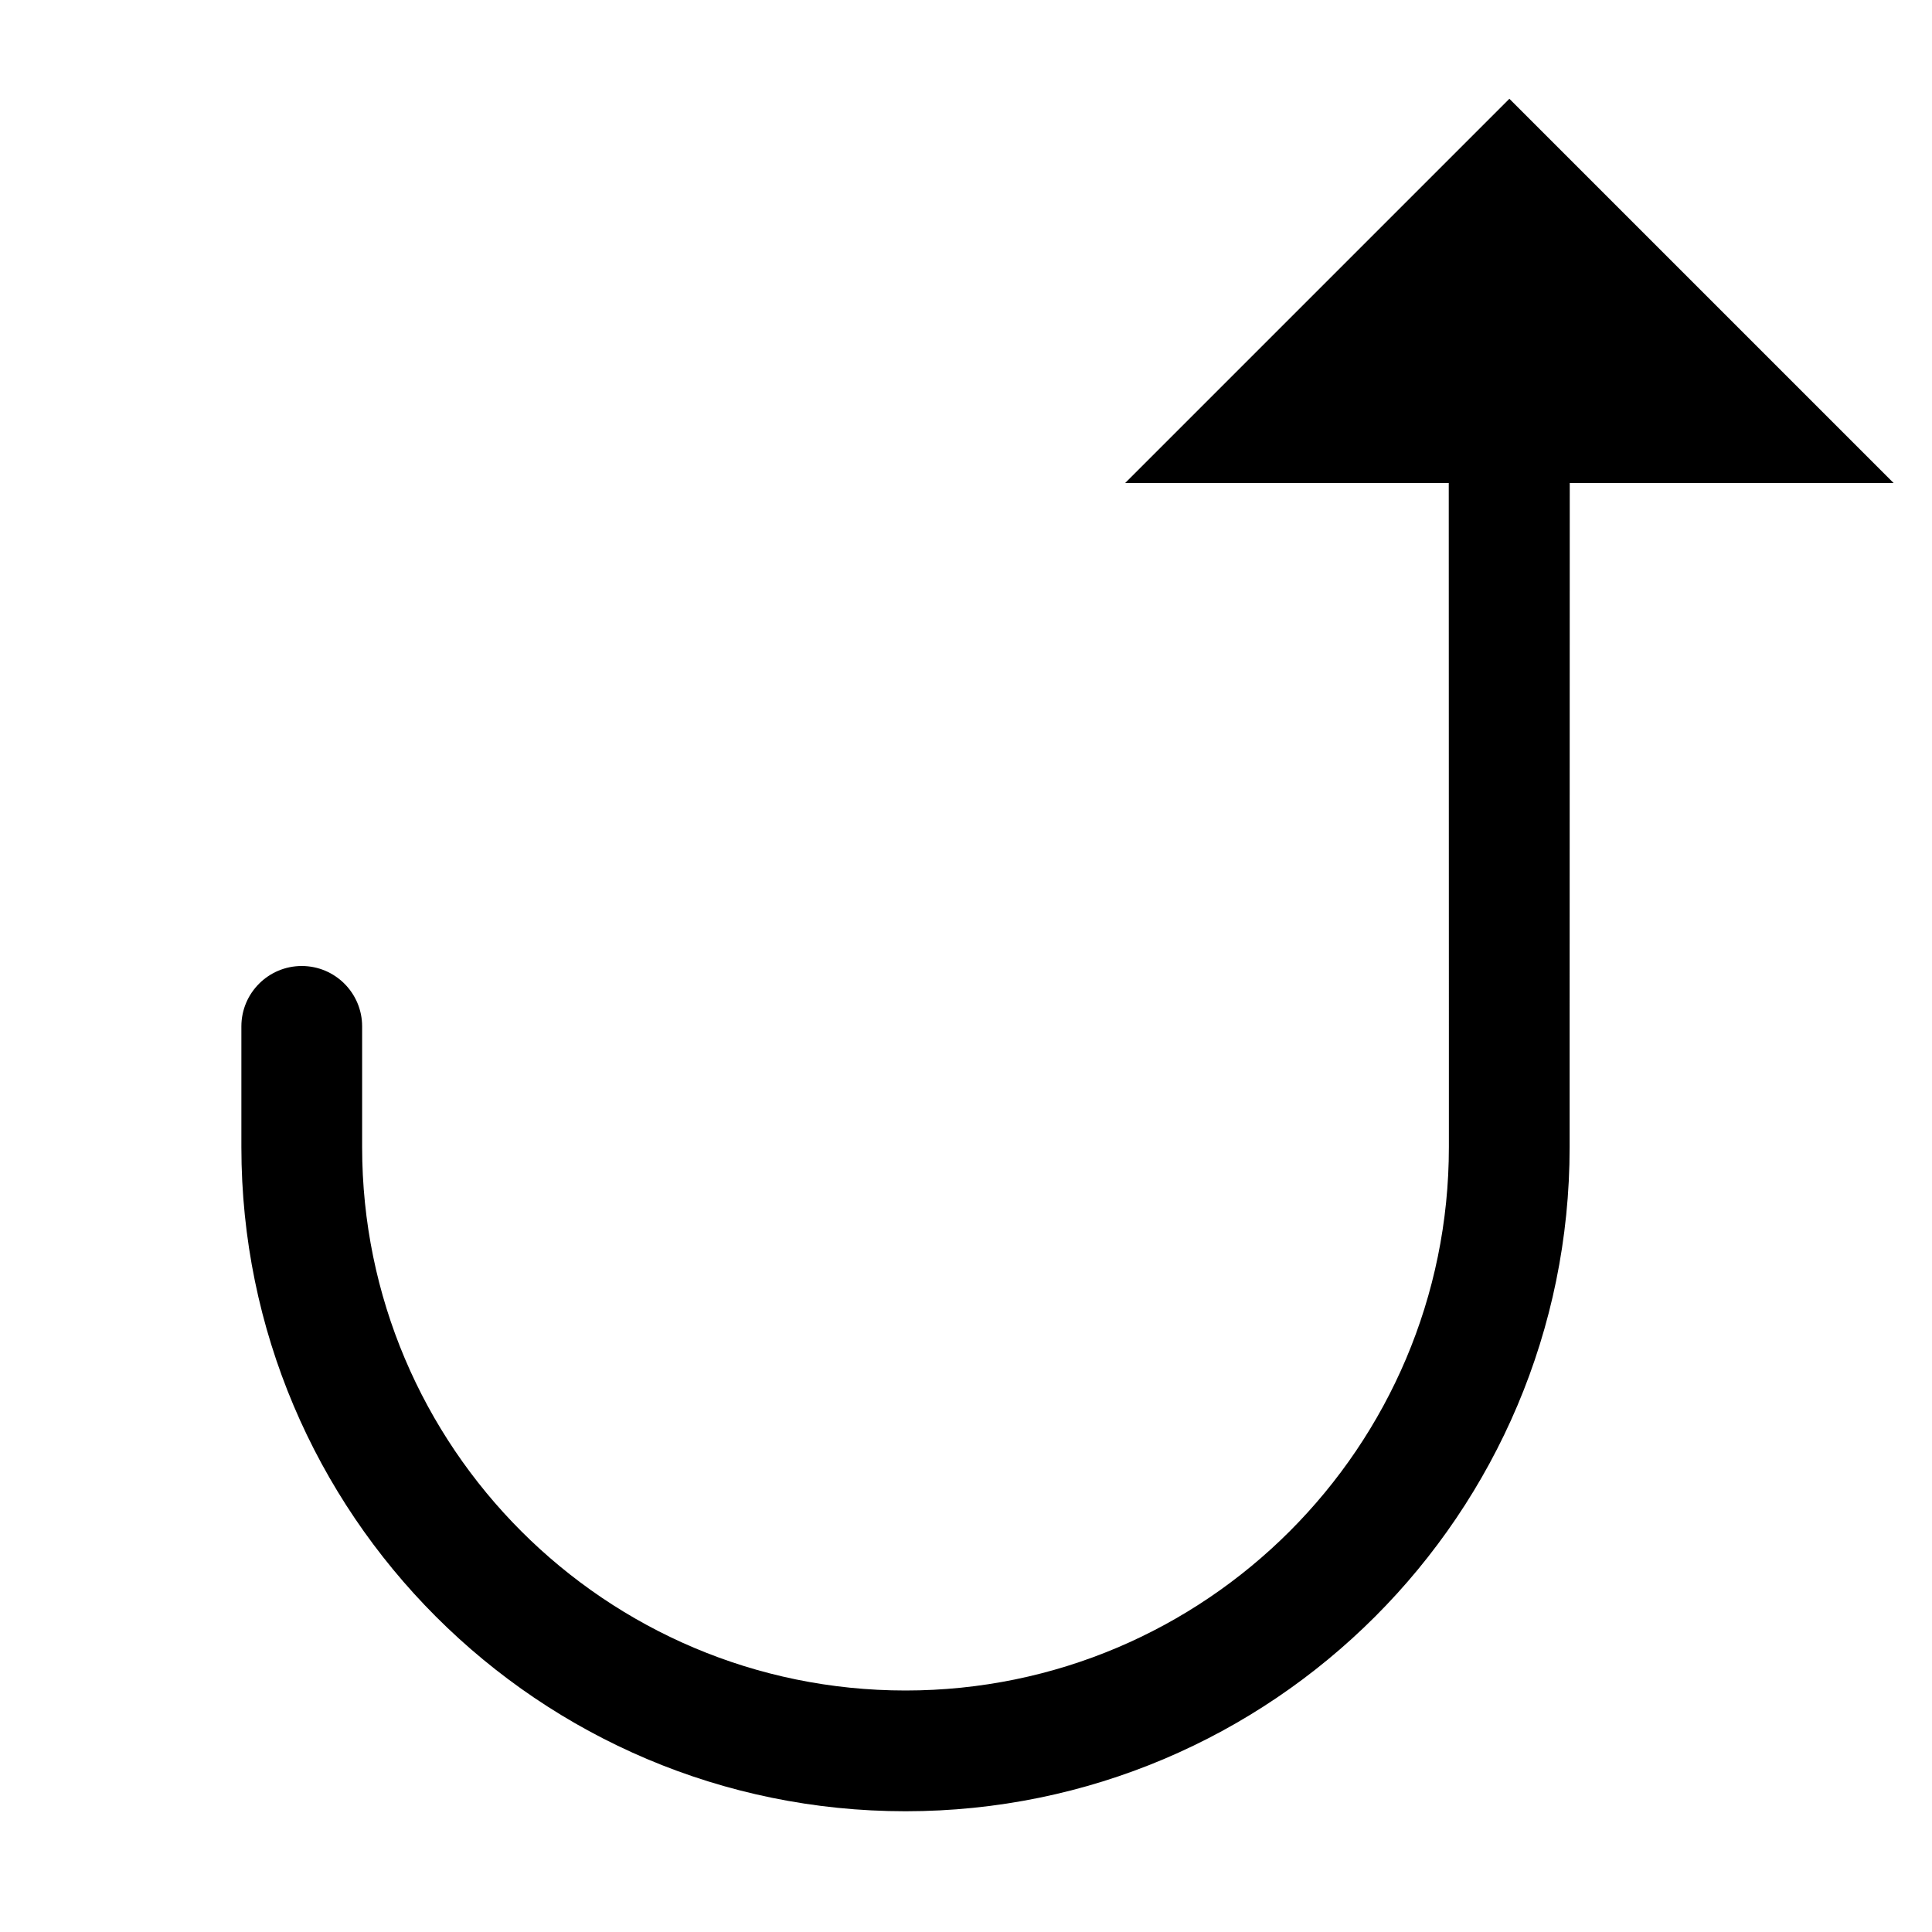 <?xml version="1.0" encoding="UTF-8" standalone="no"?>
<!DOCTYPE svg PUBLIC "-//W3C//DTD SVG 1.1//EN" "http://www.w3.org/Graphics/SVG/1.1/DTD/svg11.dtd">
<svg width="16px" height="16px" version="1.1" xmlns="http://www.w3.org/2000/svg" xmlns:xlink="http://www.w3.org/1999/xlink" xml:space="preserve" xmlns:serif="http://www.serif.com/" style="fill-rule:evenodd;clip-rule:evenodd;stroke-linejoin:round;stroke-miterlimit:2;">
    <g transform="matrix(1,0,0,1,-90,-190)">
        <g id="rollup">
            <g id="bg" transform="matrix(0.11,0,0,0.121,73.78,171.091)">
                <rect x="147" y="156" width="145" height="132" style="fill:rgb(135,135,135);fill-opacity:0;"/>
            </g>
            <path d="M101.999,198.5C101.999,196.35 101.998,194 101.998,194L103,194C103,194 102.999,196.35 102.999,198.5L102.999,199.5C102.999,202.536 100.535,205 97.499,205C94.463,205 91.999,202.536 91.999,199.5L91.999,198.5C91.999,198.224 92.223,198 92.499,198C92.775,198 92.999,198.224 92.999,198.5L92.999,199.5C92.999,201.984 95.015,204 97.499,204C99.983,204 101.999,201.984 101.999,199.5L101.999,198.5ZM102.5,190.818L105.682,194L99.318,194L102.5,190.818Z"/>
        </g>
    </g>
</svg>
